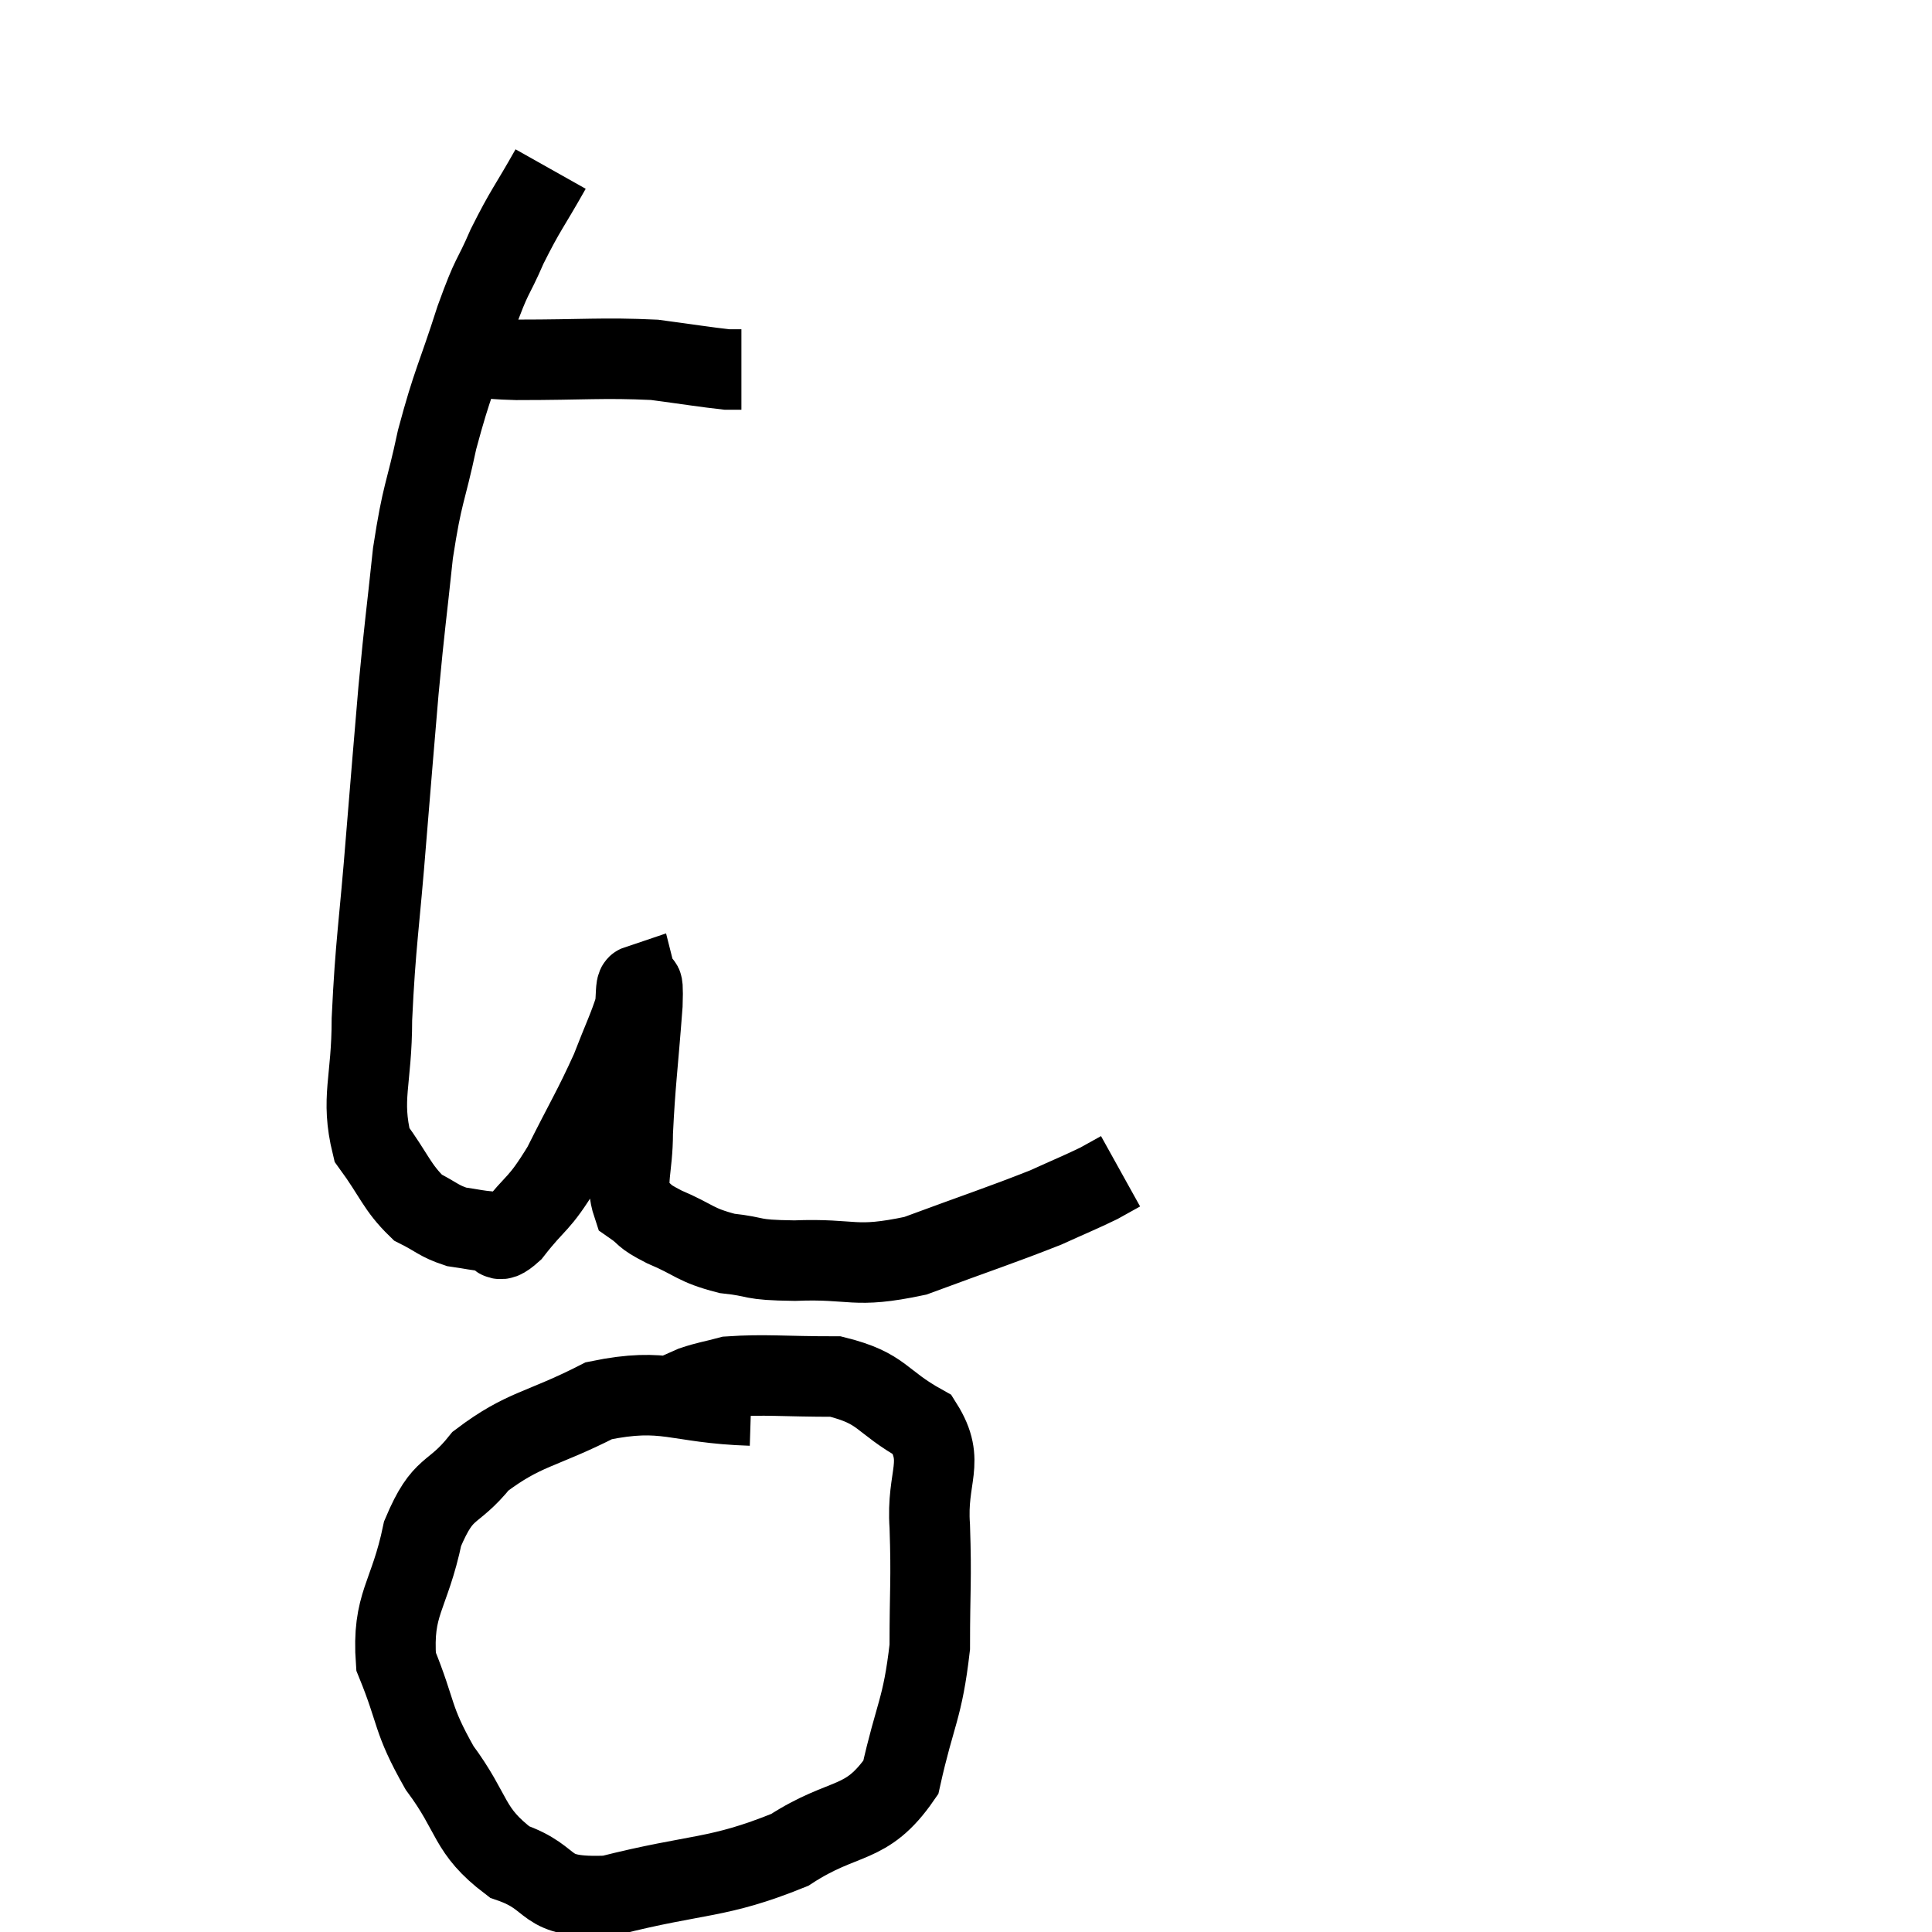 <svg width="48" height="48" viewBox="0 0 48 48" xmlns="http://www.w3.org/2000/svg"><path d="M 12.06 8.82 C 12.45 8.88, 11.79 8.91, 12.84 8.94 C 14.55 8.94, 14.955 8.88, 16.26 8.94 C 17.16 9.06, 17.52 9.12, 18.06 9.18 L 18.42 9.18" fill="none" stroke="black" stroke-width="2"></path><path d="M 13.68 4.2 C 13.14 5.16, 13.065 5.19, 12.6 6.12 C 12.21 7.02, 12.255 6.72, 11.82 7.92 C 11.34 9.42, 11.25 9.465, 10.86 10.92 C 10.56 12.33, 10.5 12.18, 10.26 13.74 C 10.08 15.45, 10.065 15.405, 9.9 17.16 C 9.75 18.96, 9.765 18.72, 9.6 20.76 C 9.42 23.04, 9.33 23.4, 9.24 25.32 C 9.24 26.88, 8.955 27.27, 9.24 28.44 C 9.81 29.22, 9.855 29.49, 10.38 30 C 10.86 30.24, 10.89 30.33, 11.34 30.48 C 11.76 30.54, 11.835 30.57, 12.18 30.6 C 12.45 30.6, 12.27 31.005, 12.72 30.6 C 13.35 29.79, 13.365 29.985, 13.98 28.98 C 14.58 27.78, 14.73 27.57, 15.18 26.58 C 15.48 25.8, 15.615 25.545, 15.78 25.02 C 15.81 24.75, 15.795 24.495, 15.84 24.48 C 15.9 24.72, 15.99 24.045, 15.96 24.96 C 15.84 26.55, 15.78 26.895, 15.72 28.14 C 15.72 29.04, 15.525 29.355, 15.72 29.94 C 16.11 30.21, 15.915 30.18, 16.5 30.48 C 17.28 30.81, 17.25 30.93, 18.06 31.14 C 18.9 31.23, 18.57 31.305, 19.74 31.32 C 21.24 31.26, 21.18 31.53, 22.74 31.2 C 24.36 30.6, 24.84 30.45, 25.98 30 C 26.64 29.7, 26.835 29.625, 27.3 29.4 C 27.57 29.25, 27.705 29.175, 27.84 29.1 L 27.84 29.1" fill="none" stroke="black" stroke-width="2"></path><path d="M 18.66 34.92 C 16.77 34.86, 16.56 34.455, 14.88 34.8 C 13.41 35.55, 13.035 35.475, 11.94 36.3 C 11.22 37.2, 11.025 36.855, 10.5 38.1 C 10.17 39.69, 9.735 39.825, 9.84 41.28 C 10.38 42.6, 10.215 42.675, 10.92 43.92 C 11.79 45.09, 11.61 45.465, 12.66 46.26 C 13.89 46.68, 13.38 47.175, 15.12 47.1 C 17.37 46.53, 17.805 46.695, 19.62 45.96 C 21 45.06, 21.51 45.42, 22.38 44.16 C 22.74 42.54, 22.92 42.48, 23.1 40.92 C 23.1 39.42, 23.145 39.3, 23.1 37.92 C 23.01 36.66, 23.505 36.33, 22.92 35.4 C 21.84 34.8, 21.96 34.5, 20.76 34.2 C 19.44 34.2, 19.005 34.14, 18.12 34.2 C 17.67 34.32, 17.58 34.32, 17.22 34.44 L 16.68 34.68" fill="none" stroke="black" stroke-width="2"></path></svg>
